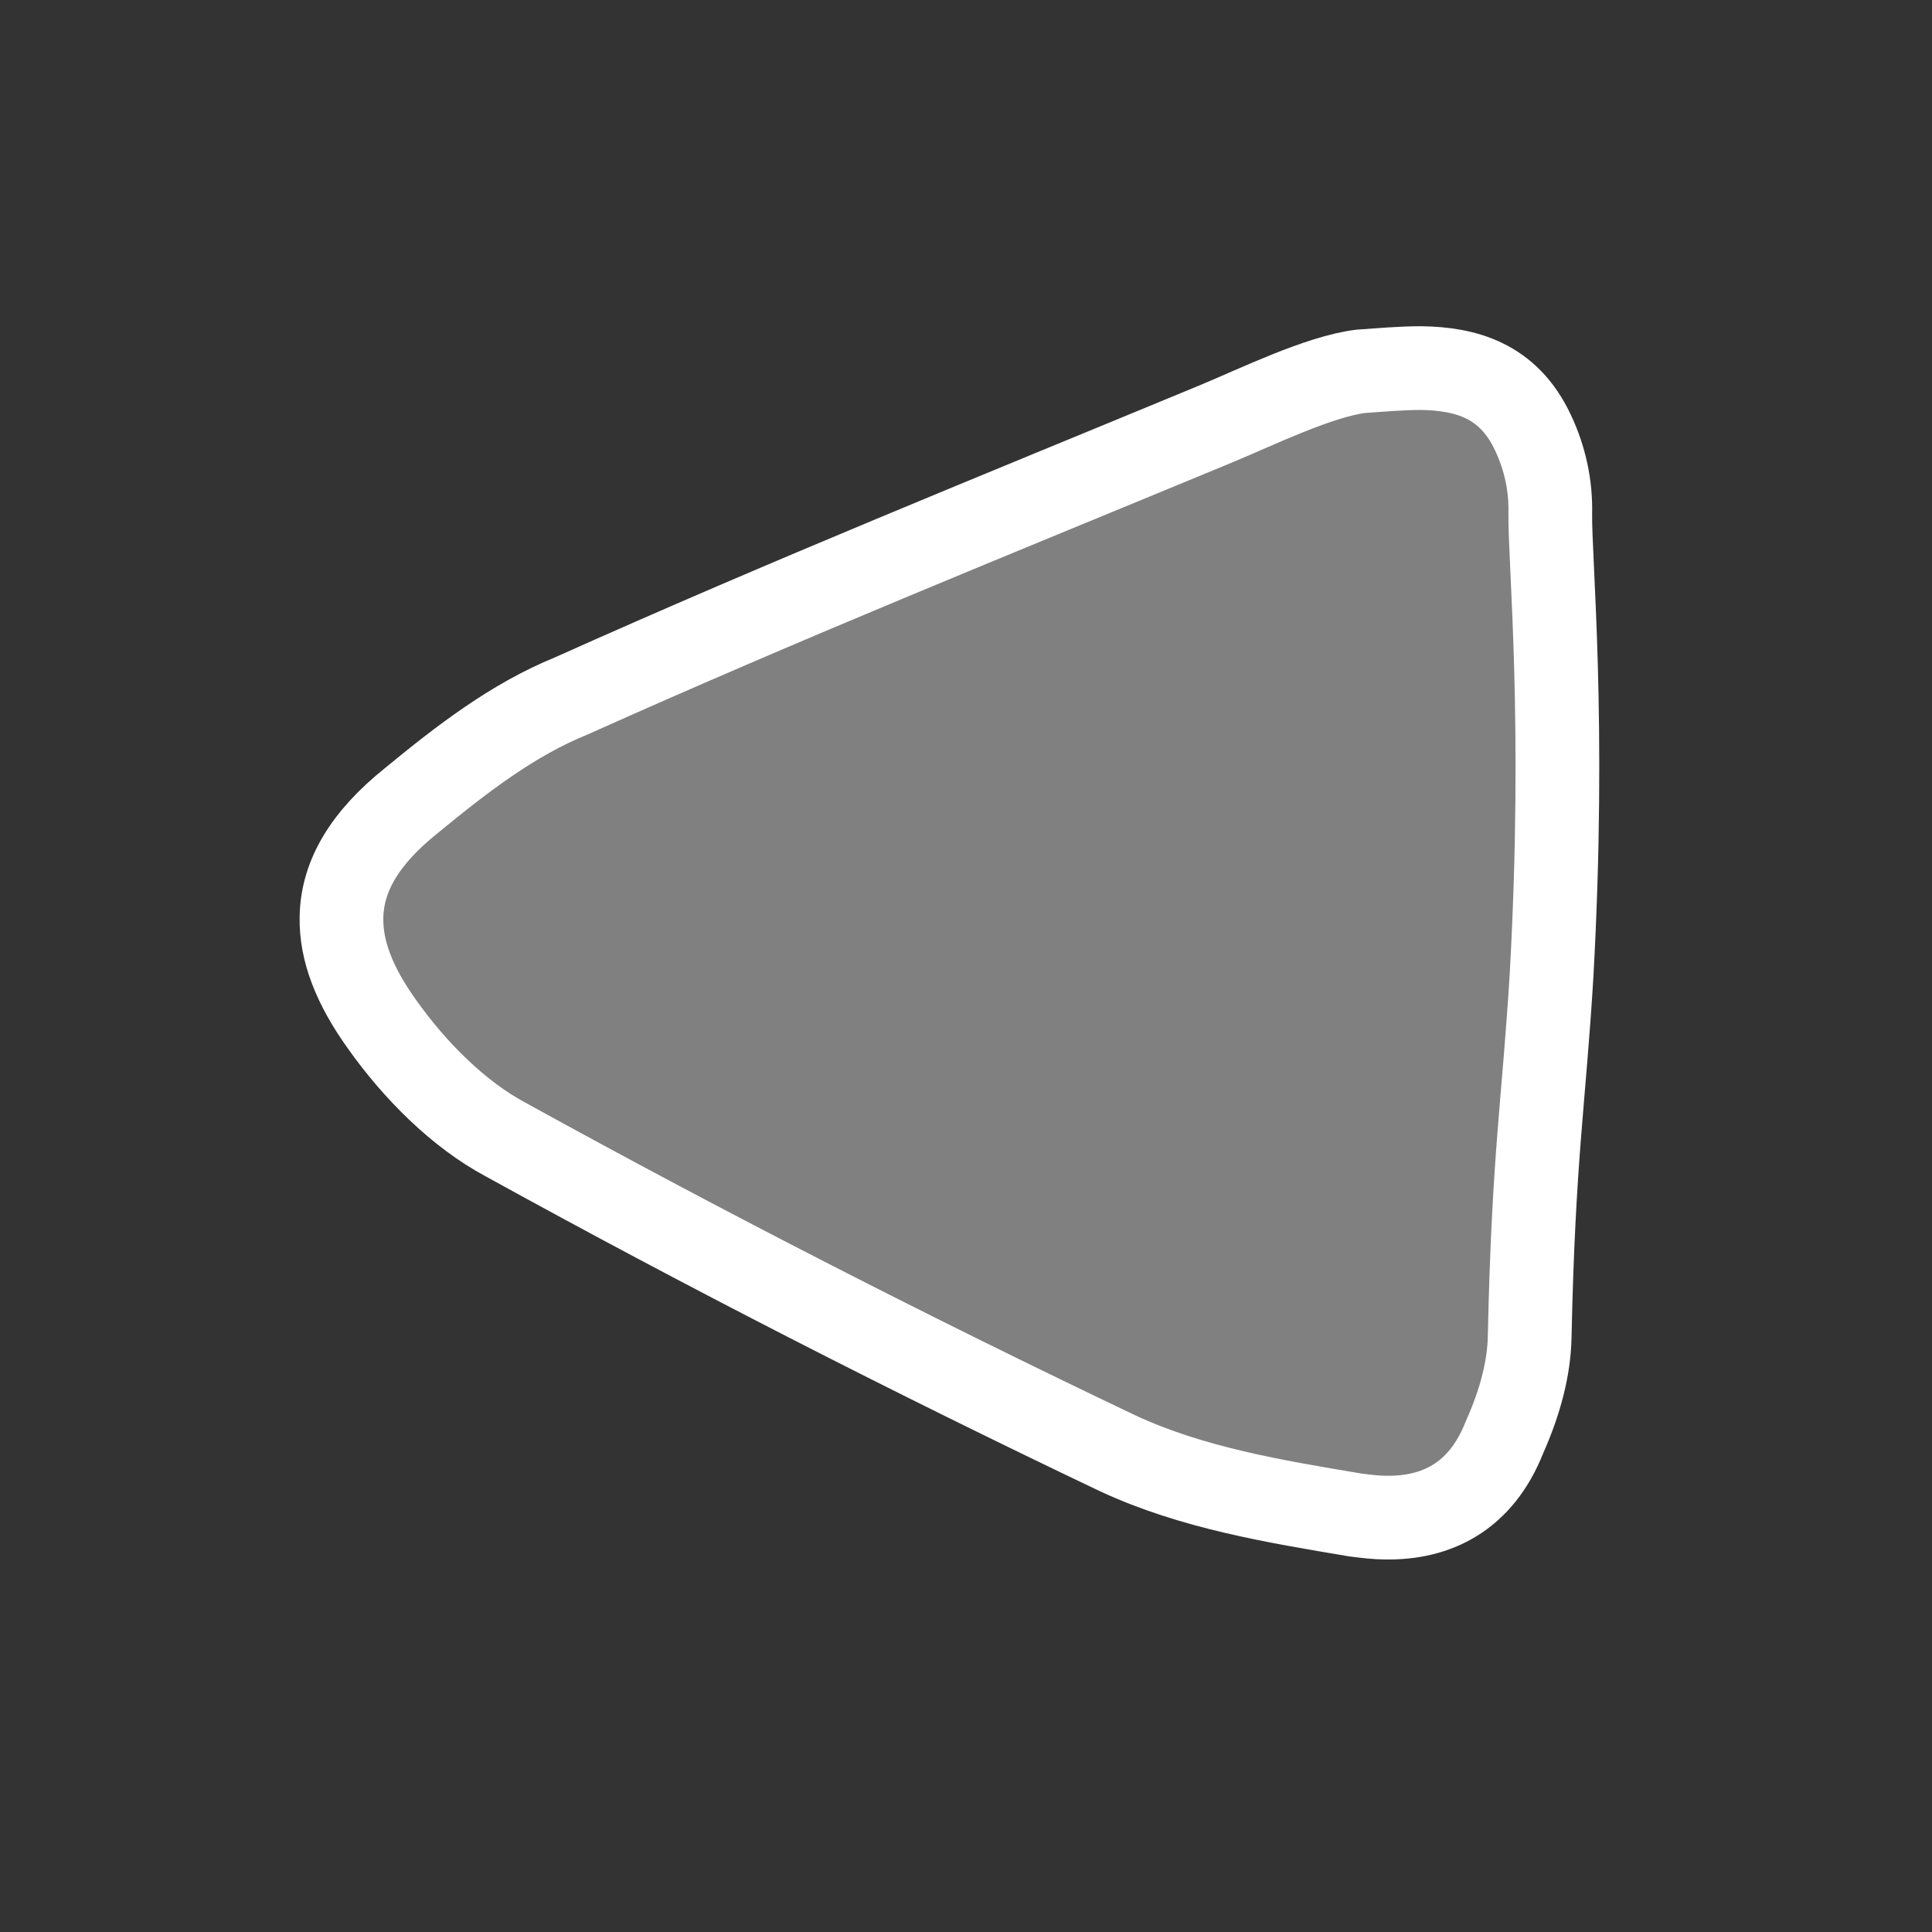 <?xml version="1.0" encoding="utf-8"?>
<svg version="1.1" id="Layer_1" x="0px" y="0px" viewBox="0 0 300 300" style="enable-background:new 0 0 664 768;" xmlns="http://www.w3.org/2000/svg">
  <rect x="0" y="0" width="300" height="300" fill="#333333" stroke="none"/>
  <path class="st0" d="M 237.525 207.656 C 237.425 212.356 236.125 217.556 233.625 223.156 C 229.925 232.556 222.925 235.756 215.225 235.656 C 213.725 235.656 212.125 235.456 210.525 235.256 C 198.025 233.156 185.125 231.056 173.525 225.656 C 141.425 210.356 109.725 194.156 78.525 176.956 C 71.225 173.056 64.425 166.256 59.325 159.056 C 55.025 153.056 52.925 147.656 53.025 142.456 C 53.125 135.956 56.725 130.056 63.825 124.356 C 71.725 117.856 79.625 111.756 88.725 108.056 C 122.625 92.856 154.425 80.056 188.725 65.856 C 195.225 63.156 204.825 58.456 211.325 57.656 C 214.325 57.456 217.525 57.156 220.625 57.156 C 227.625 57.256 234.225 59.056 238.025 67.156 C 239.925 71.156 240.825 75.456 240.725 79.656 C 240.625 87.156 243.125 111.856 240.925 151.456 C 239.725 171.256 238.125 179.456 237.525 207.656 Z" style="fill: rgb(128, 128, 128); stroke: white; stroke-width: 13;"/>
</svg>